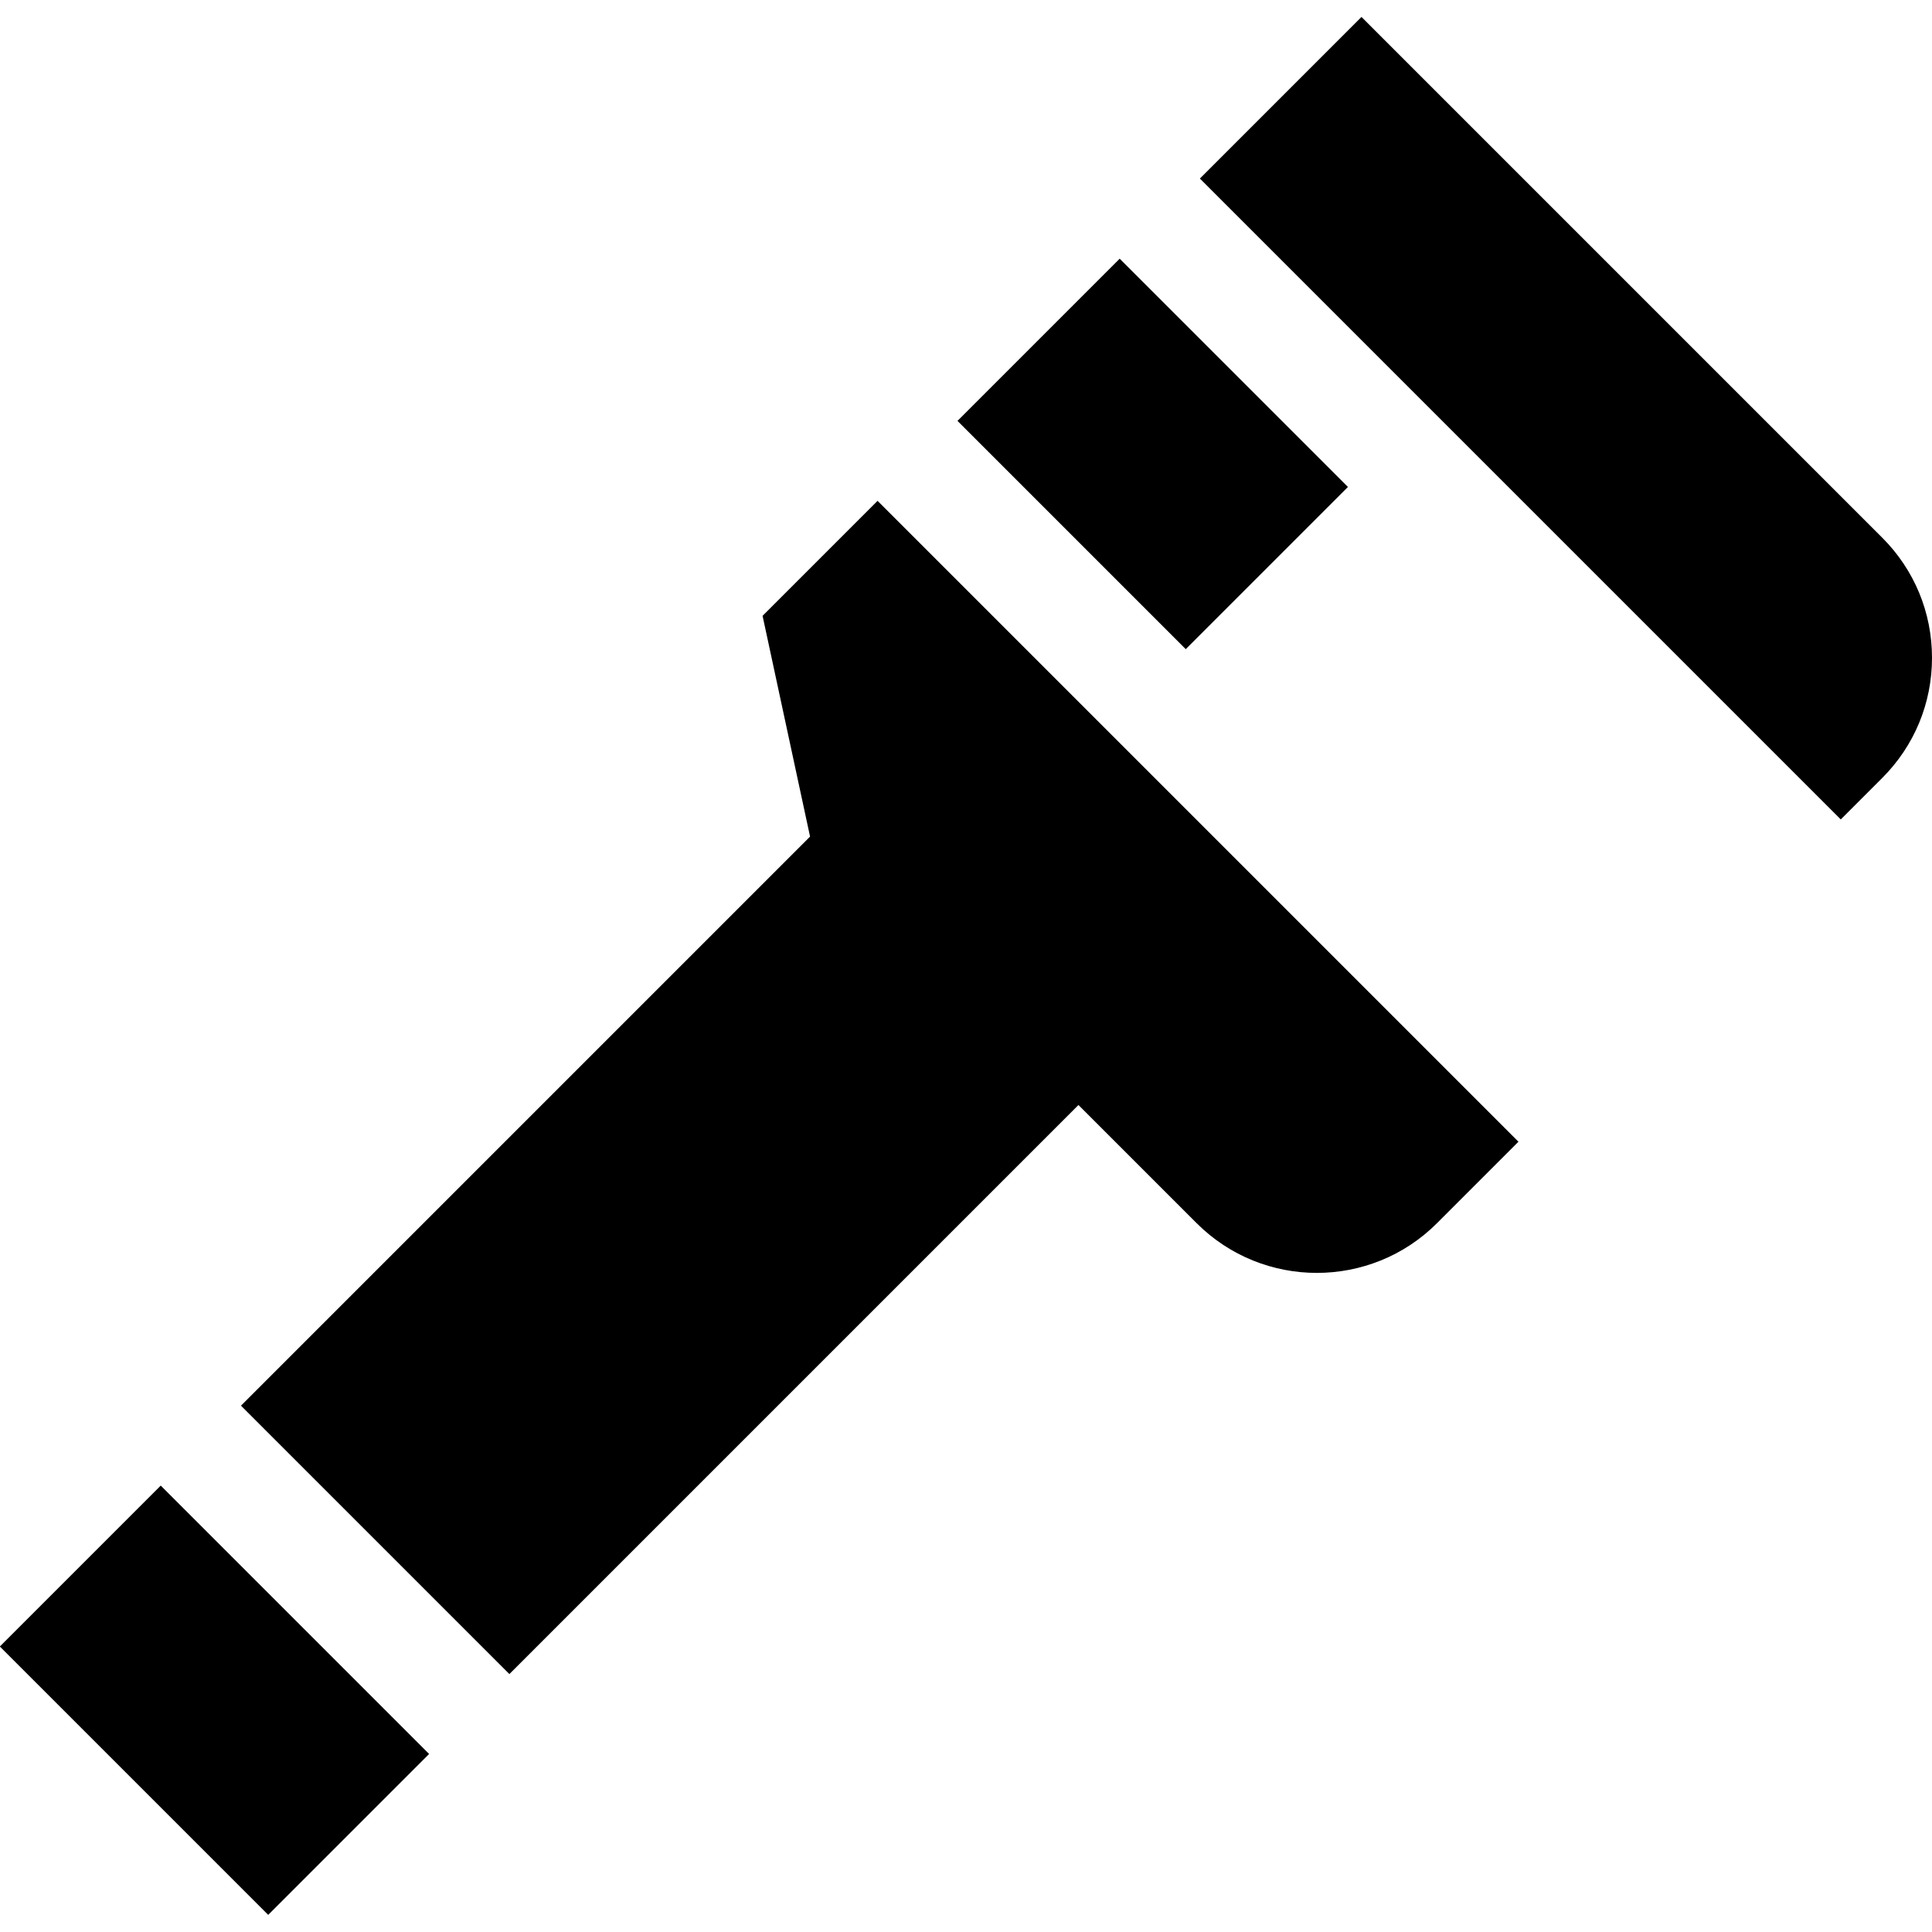 <svg id="Capa_1" enable-background="new 0 0 512 512" height="512" viewBox="0 0 512 512" width="512" xmlns="http://www.w3.org/2000/svg"><g><path d="m498.811 206.169c8.505-8.505 13.189-19.812 13.189-31.84s-4.684-23.335-13.189-31.839l-138.001-138.001-42.828 42.828 169.84 169.84z"/><path d="m26.733 400.323h60.317v100.595h-60.317z" transform="matrix(.707 -.707 .707 .707 -301.974 172.212)"/><path d="m202.09 163.205 12.584 58.501-150.811 150.811 71.131 71.131 150.811-150.811 31.327 31.327c17.556 17.556 46.122 17.556 63.678 0l21.595-21.595-169.84-169.84z"/><path d="m275.128 77.494h60.795v85.56h-60.795z" transform="matrix(.707 -.707 .707 .707 4.44 251.266)"/></g></svg>